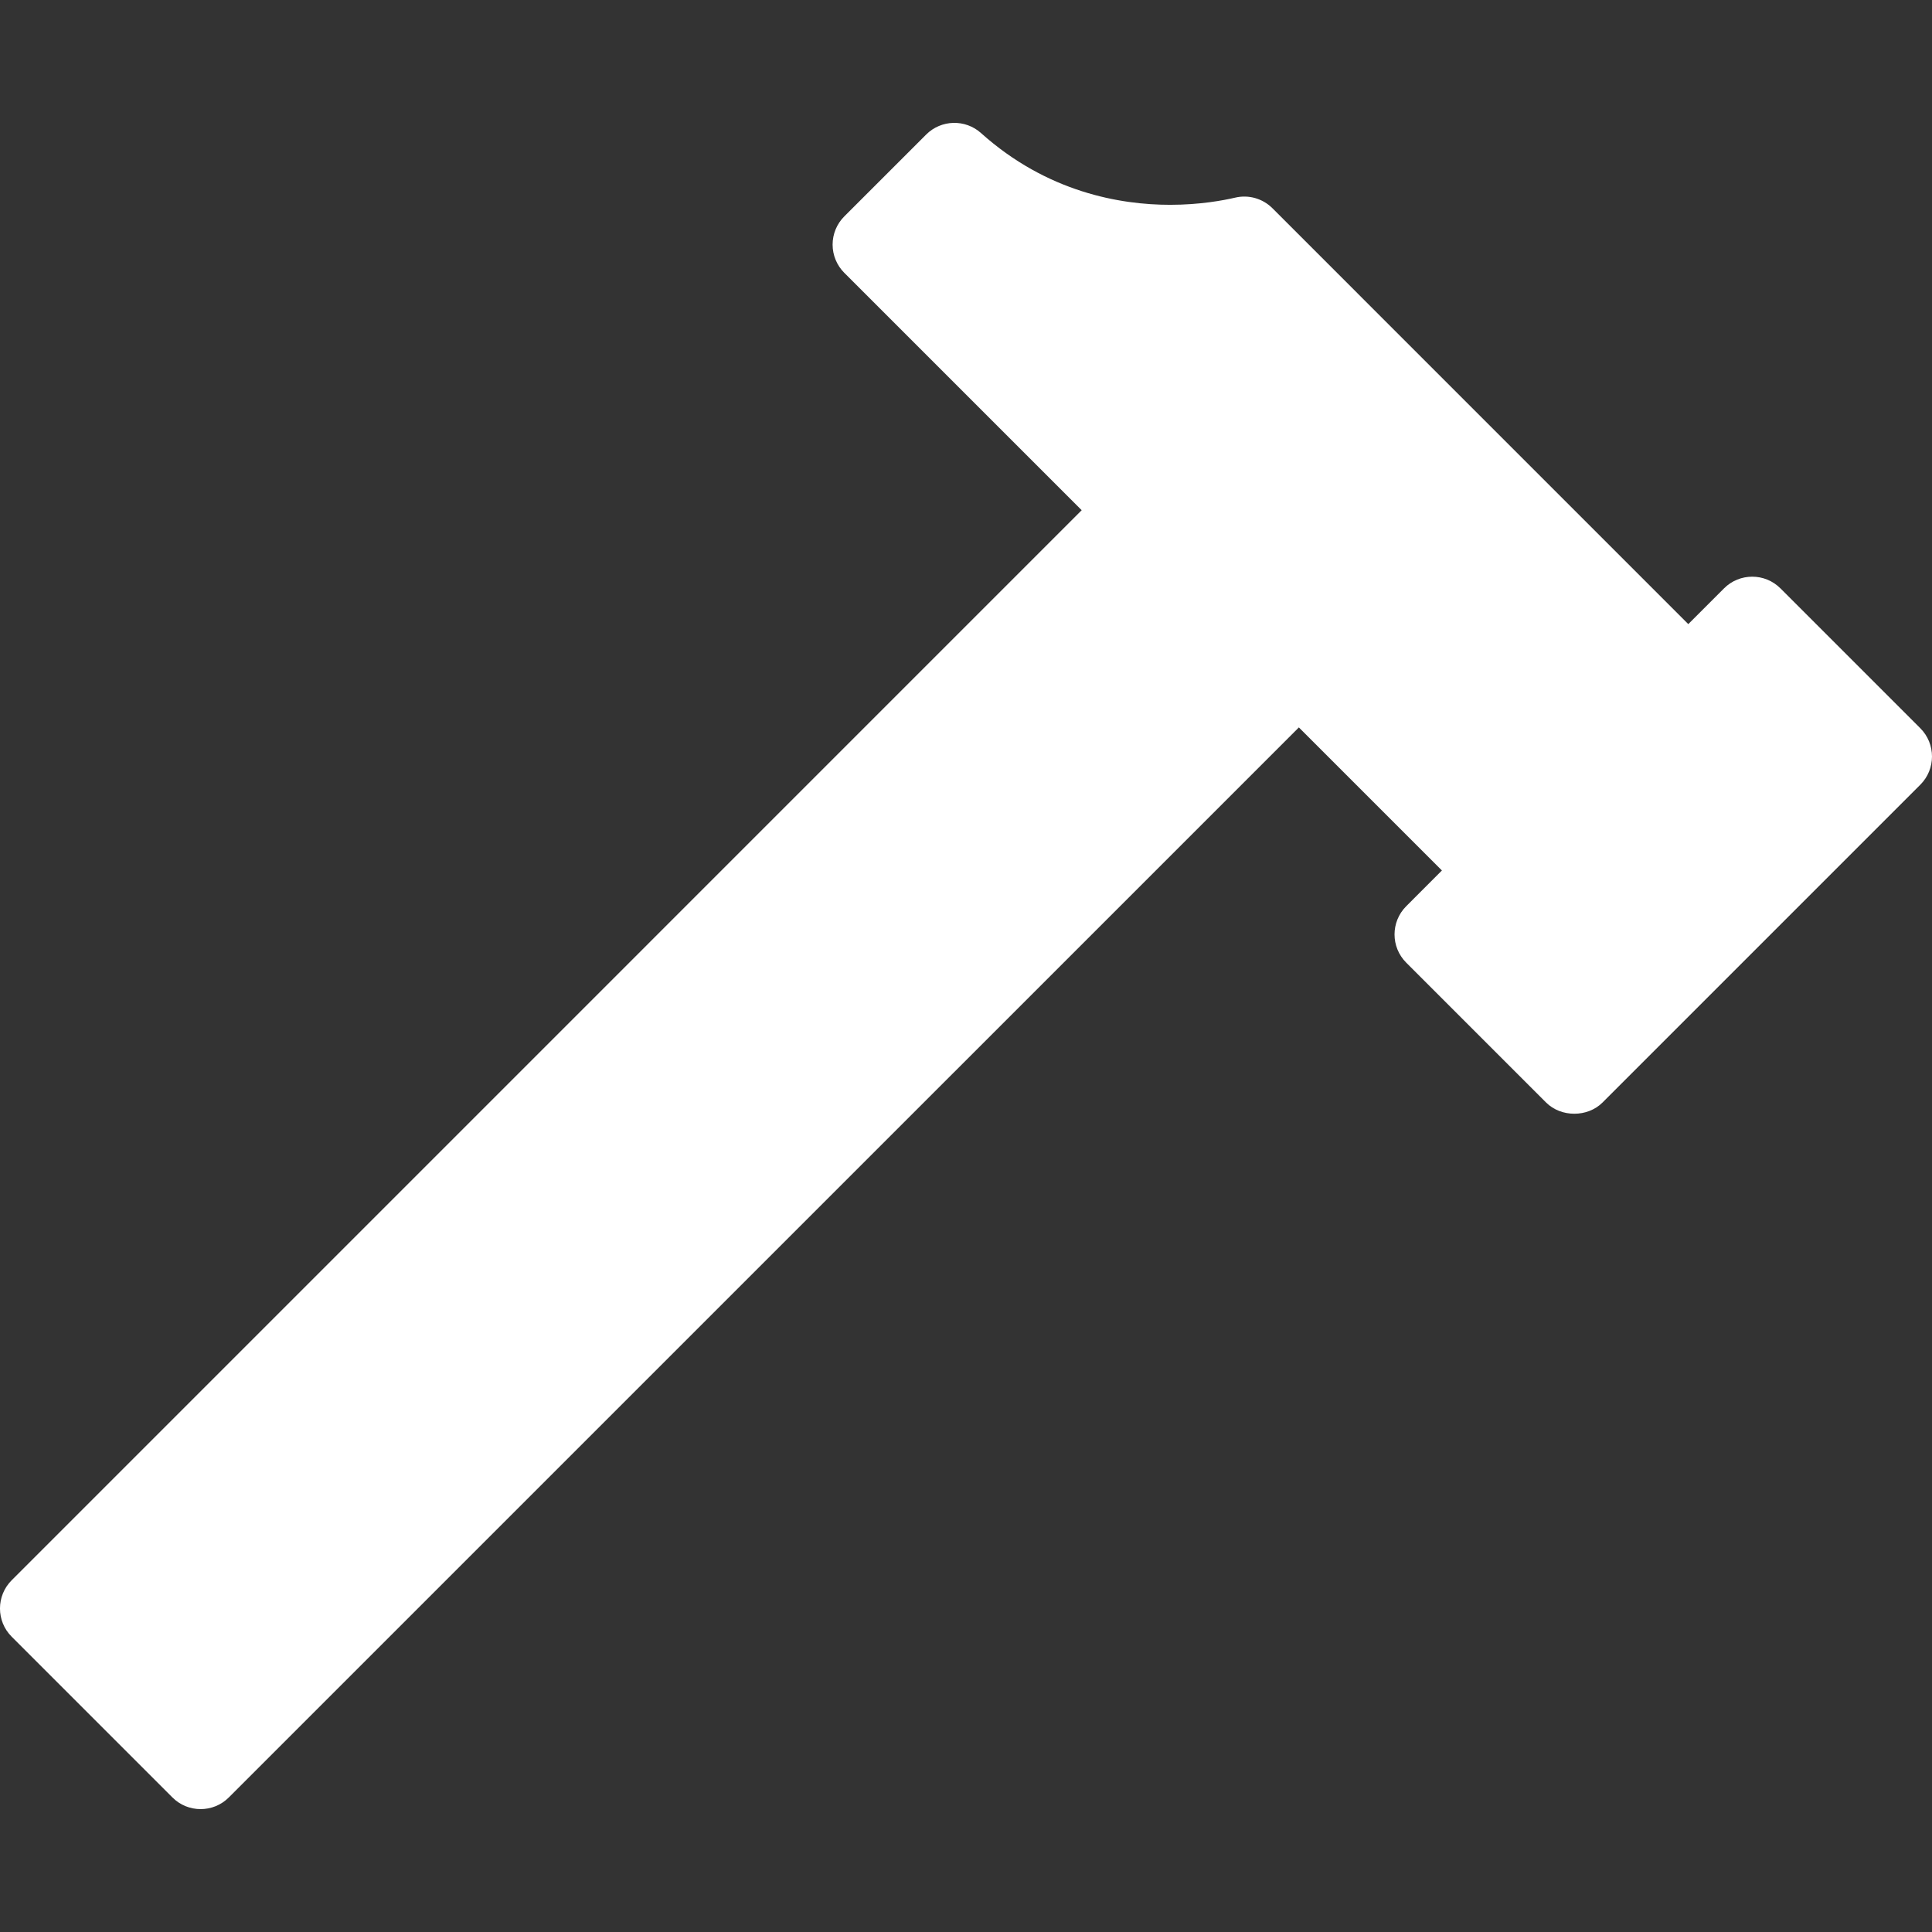 <?xml version="1.0" encoding="iso-8859-1"?>
<!-- Uploaded to: SVG Repo, www.svgrepo.com, Generator: SVG Repo Mixer Tools -->
<!DOCTYPE svg PUBLIC "-//W3C//DTD SVG 1.1//EN" "http://www.w3.org/Graphics/SVG/1.1/DTD/svg11.dtd">
<svg fill="#ffffff" version="1.1" id="Capa_1" xmlns="http://www.w3.org/2000/svg" xmlns:xlink="http://www.w3.org/1999/xlink" 
	 width="800px" height="800px" viewBox="0 0 96.785 96.785"
	 xml:space="preserve">
<rect x="0" y="0" width="96.785" height="96.785" fill="#333333" stroke="none"/>
<g>
	<path d="M96.2,36.482l-7.007-7.007c-0.78-0.781-2.047-0.781-2.827,0l-1.79,1.79l-20.83-20.831c-0.488-0.489-1.196-0.693-1.87-0.533
		c-0.573,0.134-1.759,0.359-3.255,0.359c-2.494,0-6.162-0.624-9.476-3.594c-0.79-0.708-1.997-0.676-2.749,0.075l-4.1,4.099
		c-0.375,0.375-0.586,0.883-0.586,1.414c0,0.53,0.211,1.039,0.586,1.414l11.892,11.892L0.585,79.164
		c-0.781,0.781-0.781,2.047,0,2.828l8.051,8.051c0.391,0.392,0.902,0.586,1.414,0.586c0.512,0,1.023-0.194,1.414-0.586
		l53.604-53.602l7.166,7.166l-1.788,1.79c-0.781,0.781-0.781,2.047,0,2.828l7.006,7.006c0.75,0.75,2.078,0.75,2.828,0l15.92-15.92
		C96.98,38.53,96.98,37.264,96.2,36.482z"/>
</g>
</svg>